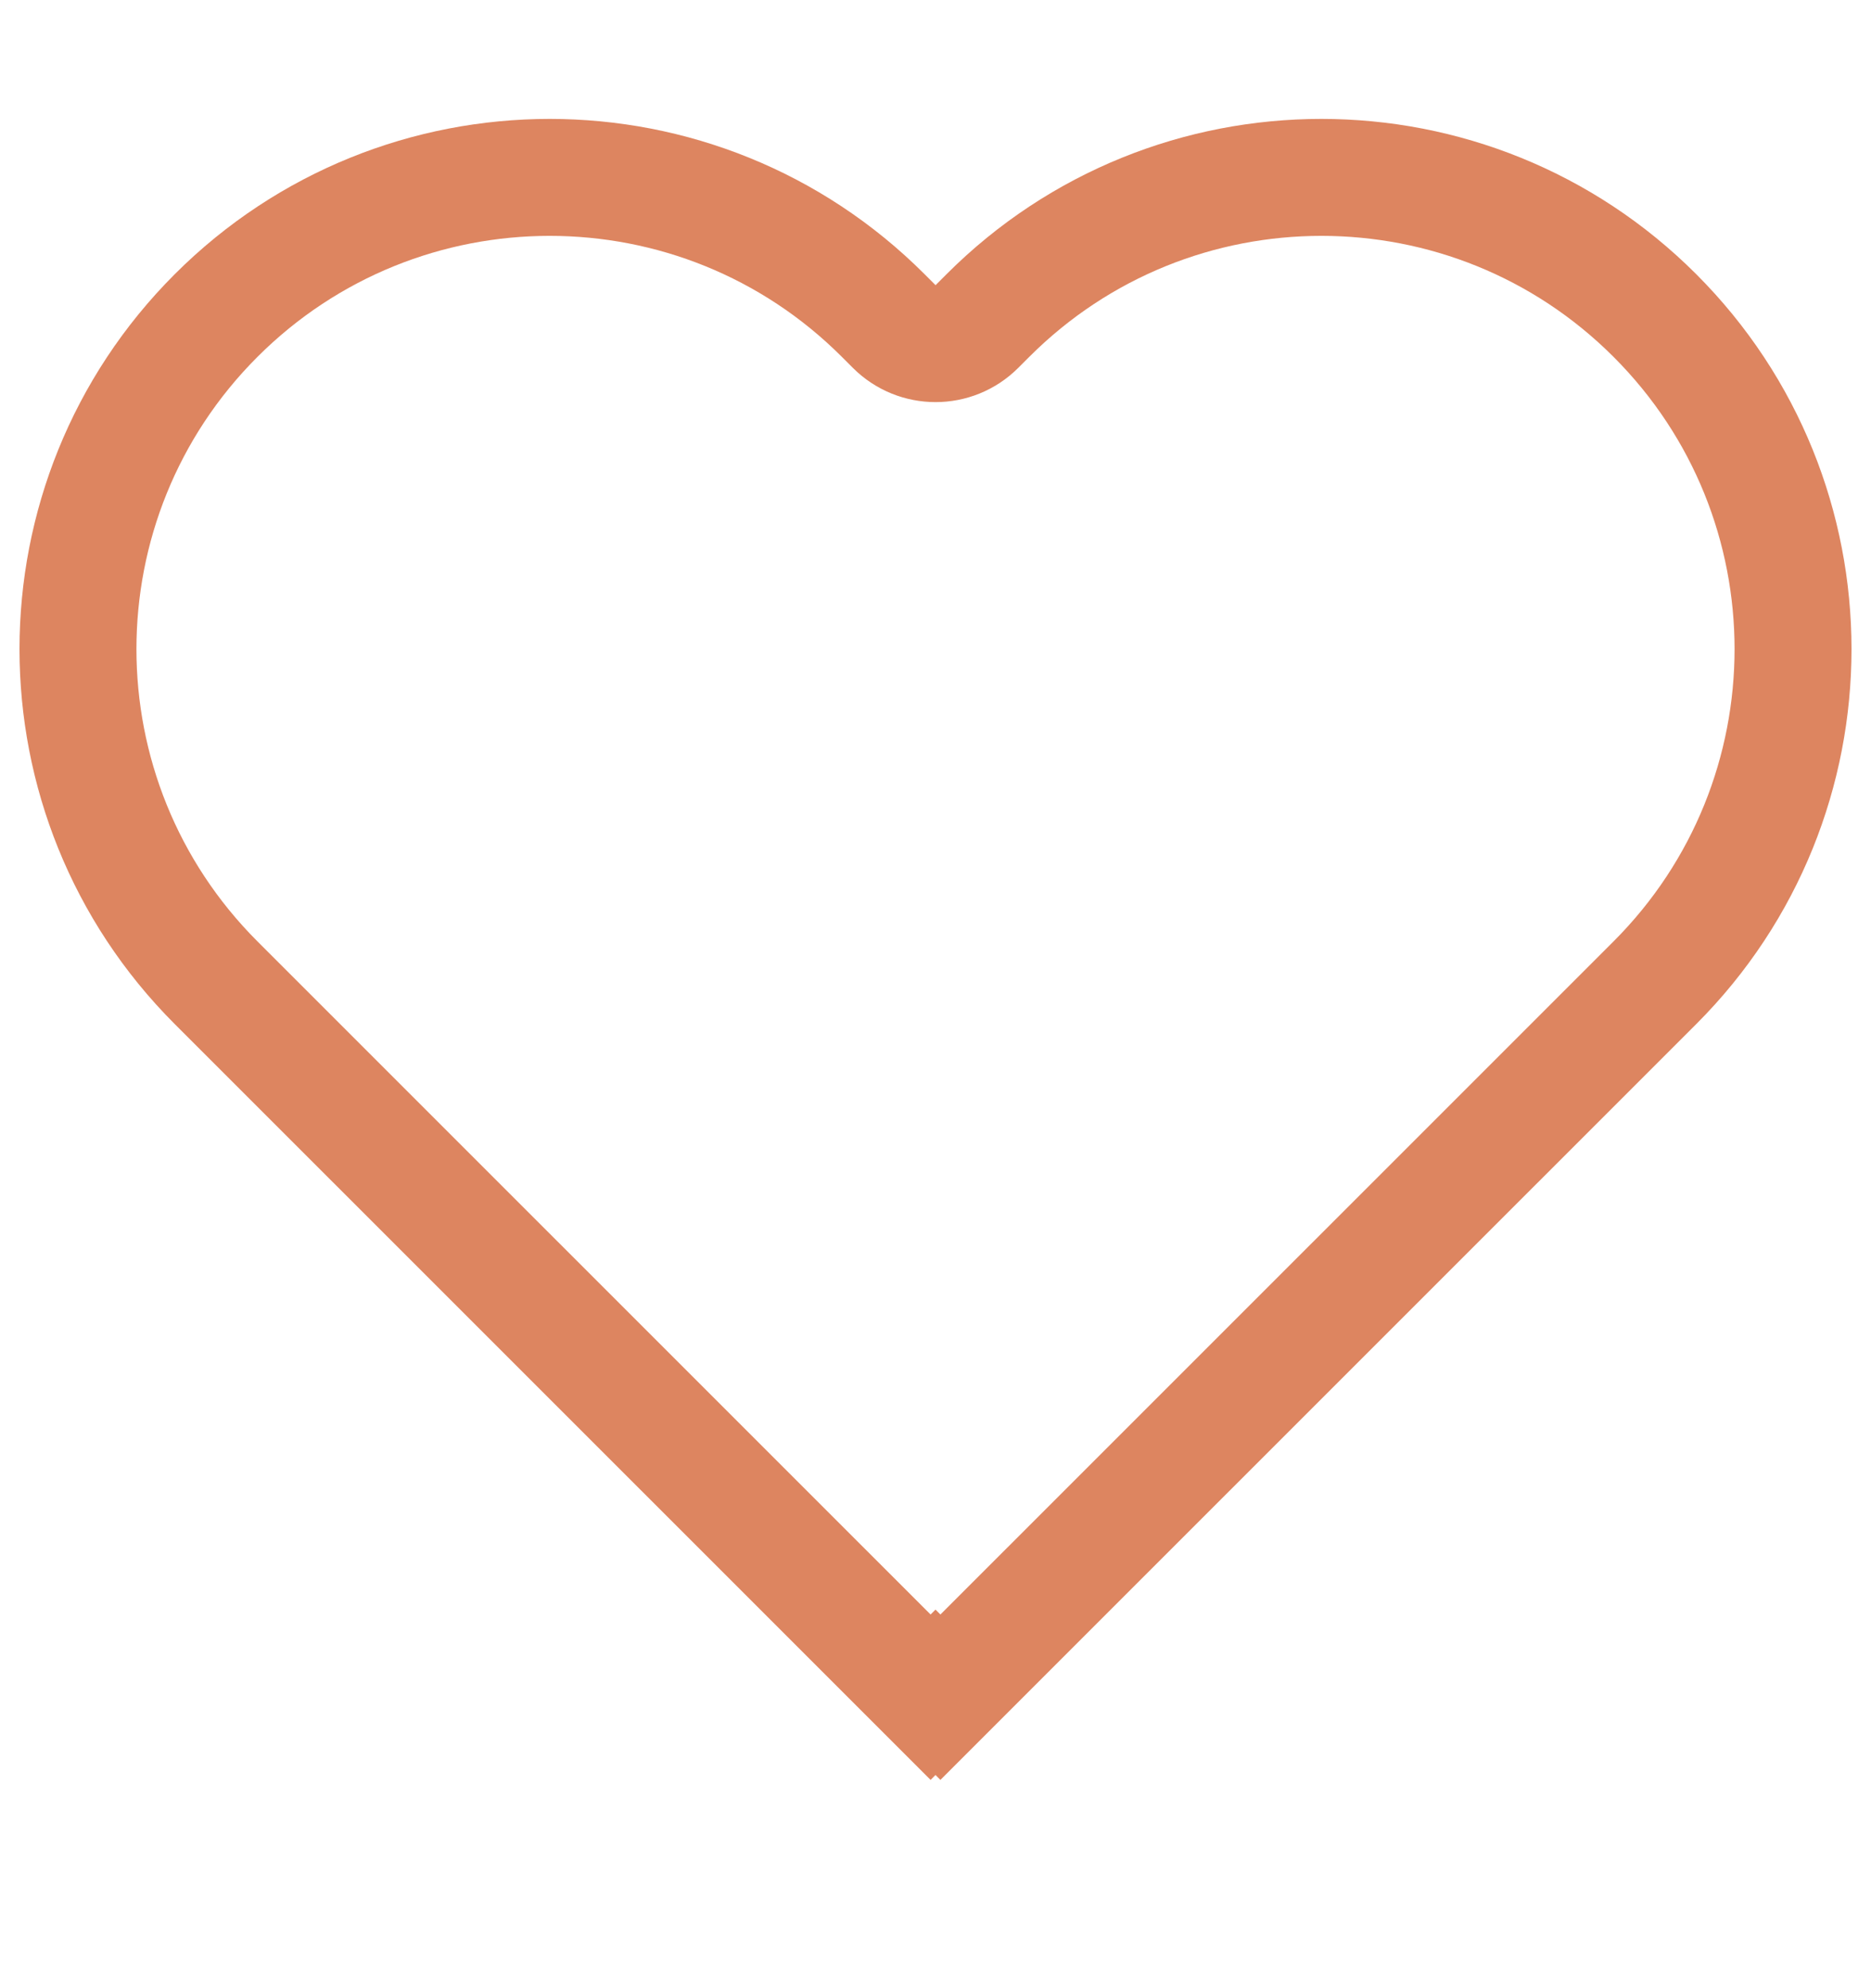 <svg width="16" height="17" viewBox="0 0 16 17" fill="none" xmlns="http://www.w3.org/2000/svg">
<path d="M1.848 2.698C0.273 4.273 0.273 6.827 1.848 8.403L7.958 14.512L8 14.47L8.042 14.512L14.152 8.403C15.727 6.827 15.727 4.273 14.152 2.698C12.577 1.123 10.023 1.123 8.448 2.698L8.354 2.792C8.159 2.987 7.842 2.987 7.647 2.792L7.553 2.698C5.978 1.123 3.424 1.123 1.848 2.698Z" stroke="#DD8560"/>
</svg>
